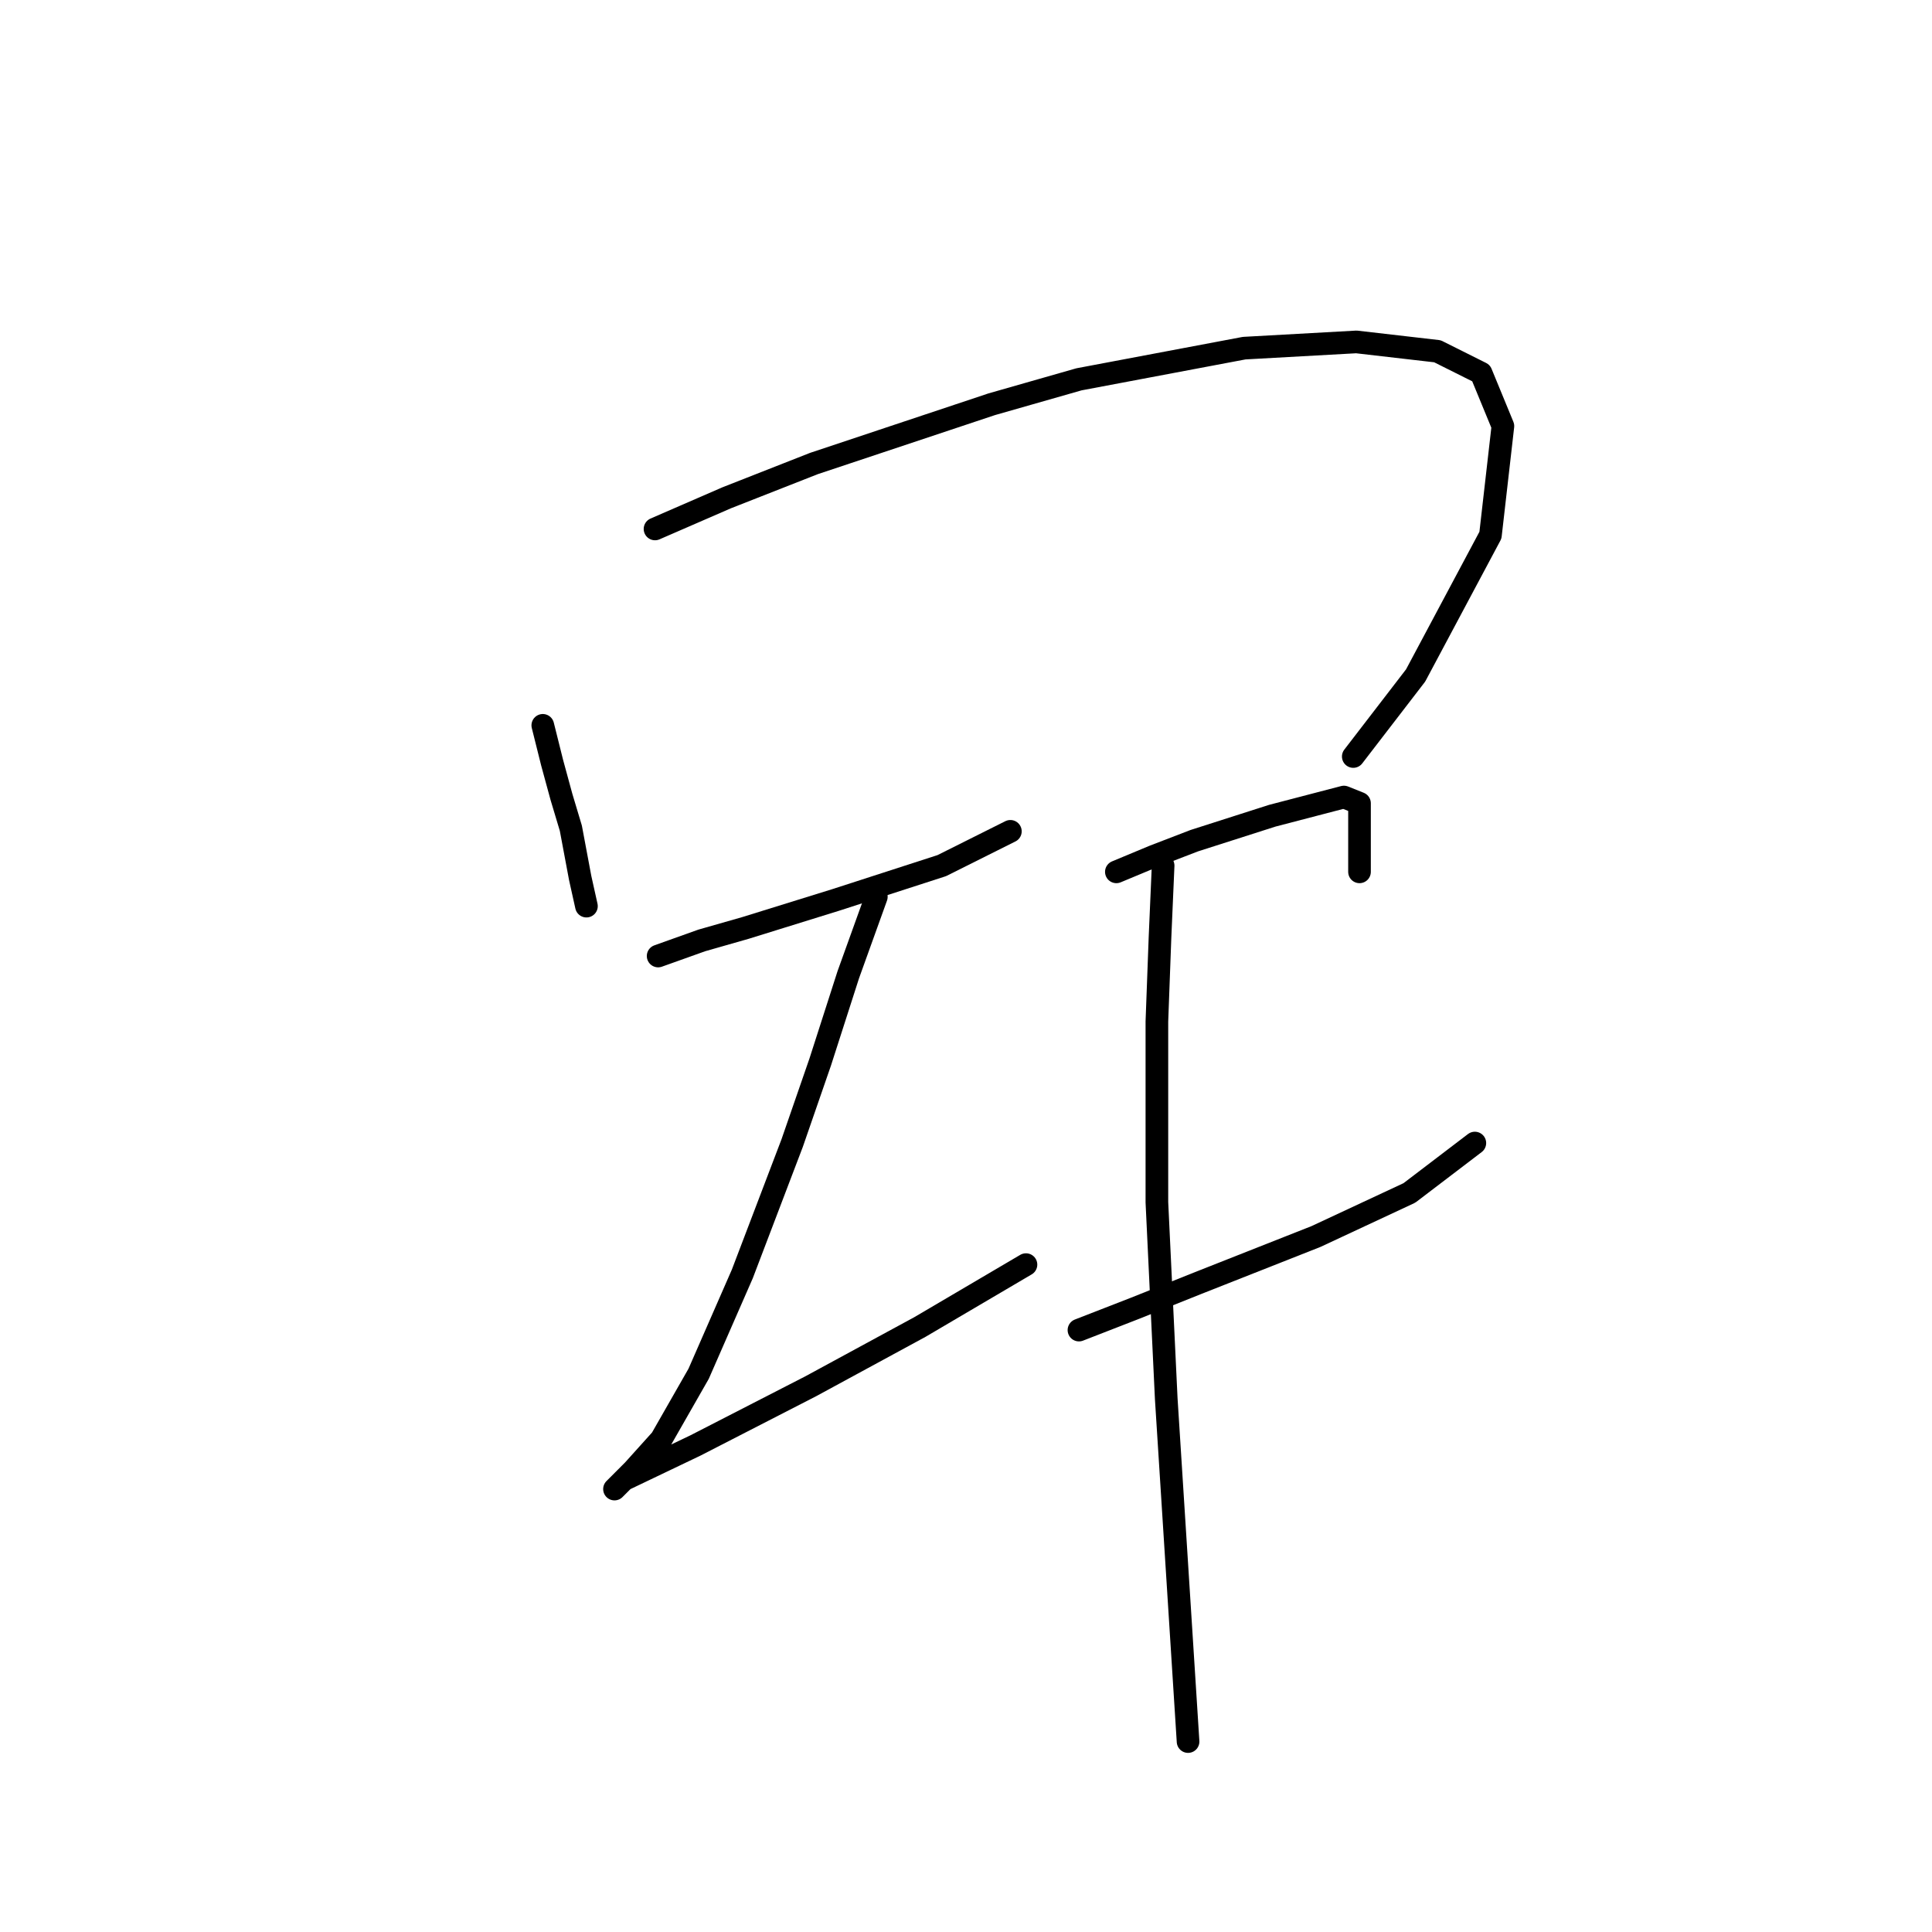 <?xml version="1.0" standalone="no"?>
    <svg width="256" height="256" xmlns="http://www.w3.org/2000/svg" version="1.1">
    <polyline stroke="black" stroke-width="3" stroke-linecap="round" fill="transparent" stroke-linejoin="round" points="71.923 96.111 73.162 101.068 74.401 105.612 75.64 109.742 76.879 116.351 77.706 120.068 77.706 120.068 " />
        <polyline stroke="black" stroke-width="3" stroke-linecap="round" fill="transparent" stroke-linejoin="round" points="86.793 70.089 96.293 65.959 107.858 61.415 131.402 53.567 142.967 50.263 164.859 46.132 179.729 45.306 190.468 46.545 196.251 49.437 199.142 56.459 197.49 70.915 187.577 89.503 179.316 100.242 179.316 100.242 " />
        <polyline stroke="black" stroke-width="3" stroke-linecap="round" fill="transparent" stroke-linejoin="round" points="87.206 126.677 92.988 124.612 98.771 122.96 110.75 119.242 124.793 114.699 131.402 111.394 133.88 110.155 133.88 110.155 " />
        <polyline stroke="black" stroke-width="3" stroke-linecap="round" fill="transparent" stroke-linejoin="round" points="116.119 118.829 112.402 129.155 108.684 140.721 104.967 151.46 98.358 168.808 92.575 182.026 87.619 190.7 83.901 194.83 81.836 196.896 81.423 197.309 82.662 196.07 92.162 191.526 107.445 183.678 121.902 175.83 135.946 167.569 135.946 167.569 " />
        <polyline stroke="black" stroke-width="3" stroke-linecap="round" fill="transparent" stroke-linejoin="round" points="147.924 115.525 152.881 113.46 158.25 111.394 168.577 108.09 178.077 105.612 180.142 106.438 180.142 115.525 180.142 115.525 " />
        <polyline stroke="black" stroke-width="3" stroke-linecap="round" fill="transparent" stroke-linejoin="round" points="142.967 176.243 150.402 173.352 158.663 170.047 174.359 163.852 186.751 158.069 195.425 151.46 195.425 151.46 " />
        <polyline stroke="black" stroke-width="3" stroke-linecap="round" fill="transparent" stroke-linejoin="round" points="154.12 114.699 153.707 124.199 153.294 135.351 153.294 159.308 154.533 185.33 157.424 230.766 157.424 230.766 " />
        </svg>